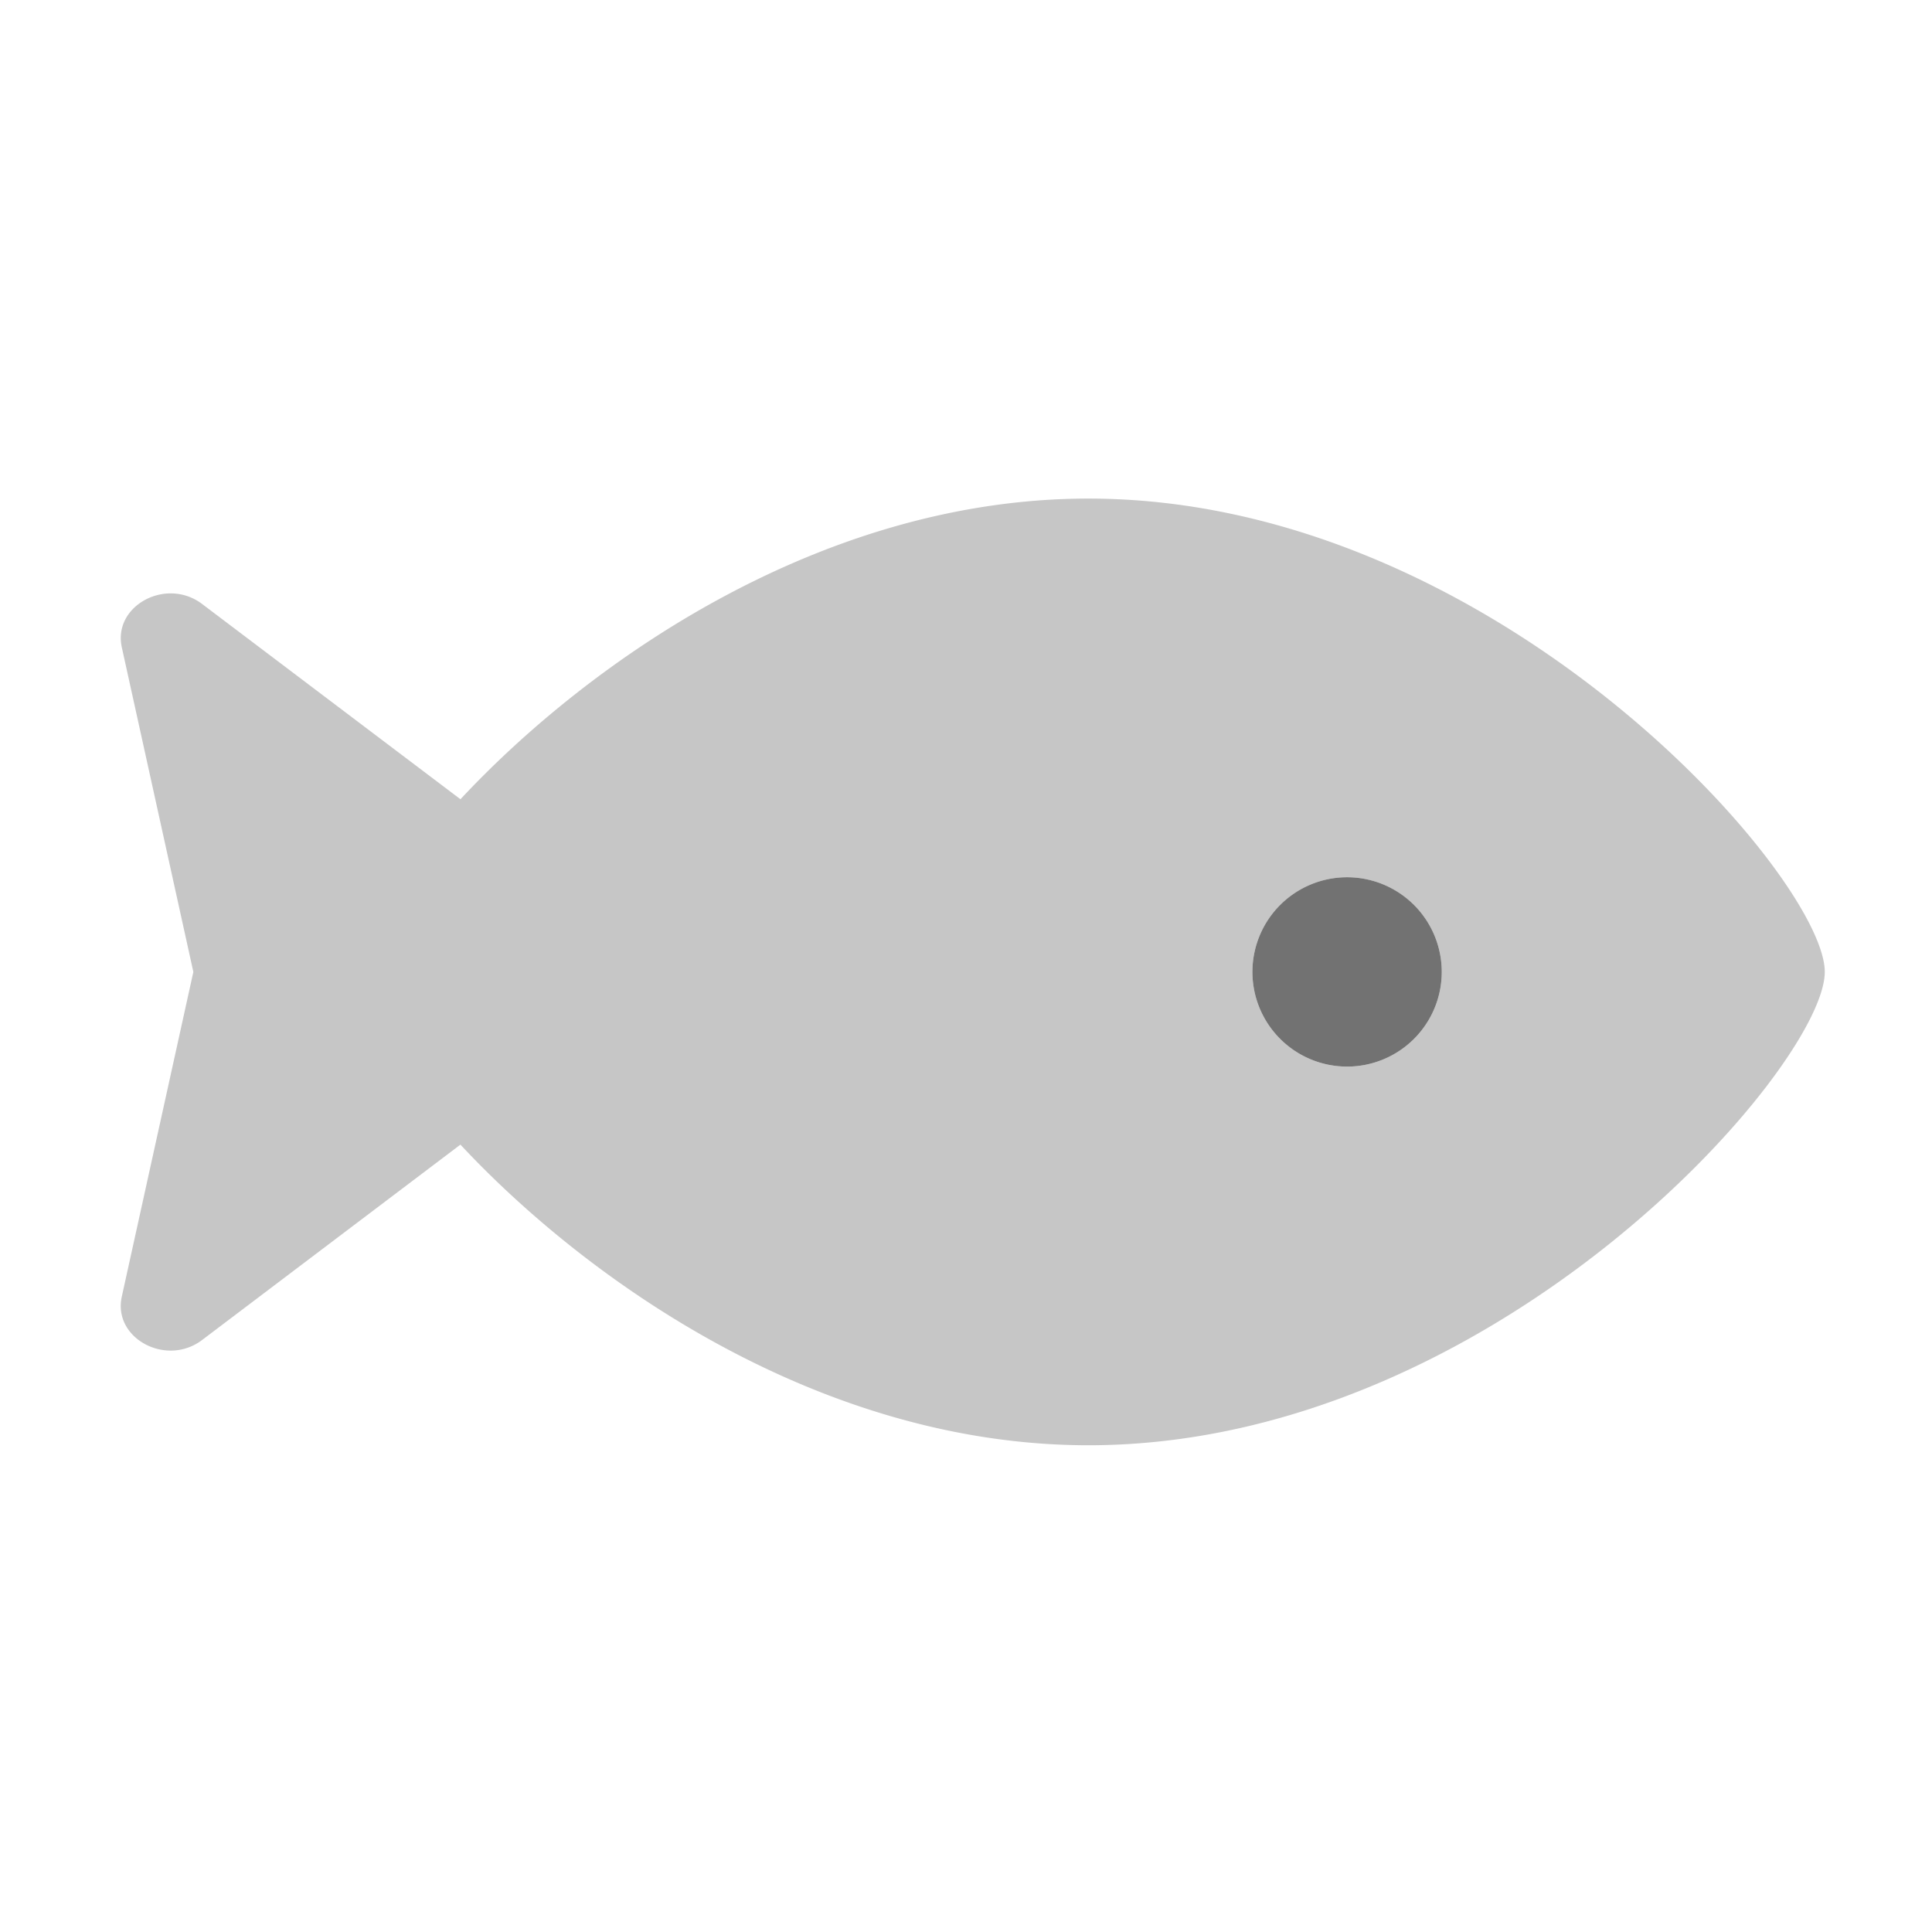 ﻿<?xml version='1.0' encoding='UTF-8'?>
<svg viewBox="-2 -3.554 32 32" xmlns="http://www.w3.org/2000/svg">
  <g transform="matrix(0.049, 0, 0, 0.049, 0, 0)">
    <defs>
      <style>.fa-secondary{opacity:.4}</style>
    </defs>
    <path d="M327.1, 96C237.1, 96 158.56, 150.77 114.83, 197.63L27.5, 131.63C15.37, 122.45 -2.74, 132.23 0.36, 146.29L24.54, 256L0.35, 365.77C-2.75, 379.83 15.35, 389.6 27.49, 380.43L114.82, 314.38C158.55, 361.23 237.13, 416 327.1, 416C464.56, 416 576, 288 576, 256C576, 224 464.56, 96 327.1, 96zM414.53, 288A32 32 0 1 1 446.53, 256A32 32 0 0 1 414.53, 288z" fill="#727272" opacity="0.4" fill-opacity="1" class="Black" />
    <path d="M446.53, 256A32 32 0 1 1 414.53, 224A32 32 0 0 1 446.53, 256z" fill="#727272" fill-opacity="1" class="Black" />
  </g>
</svg>